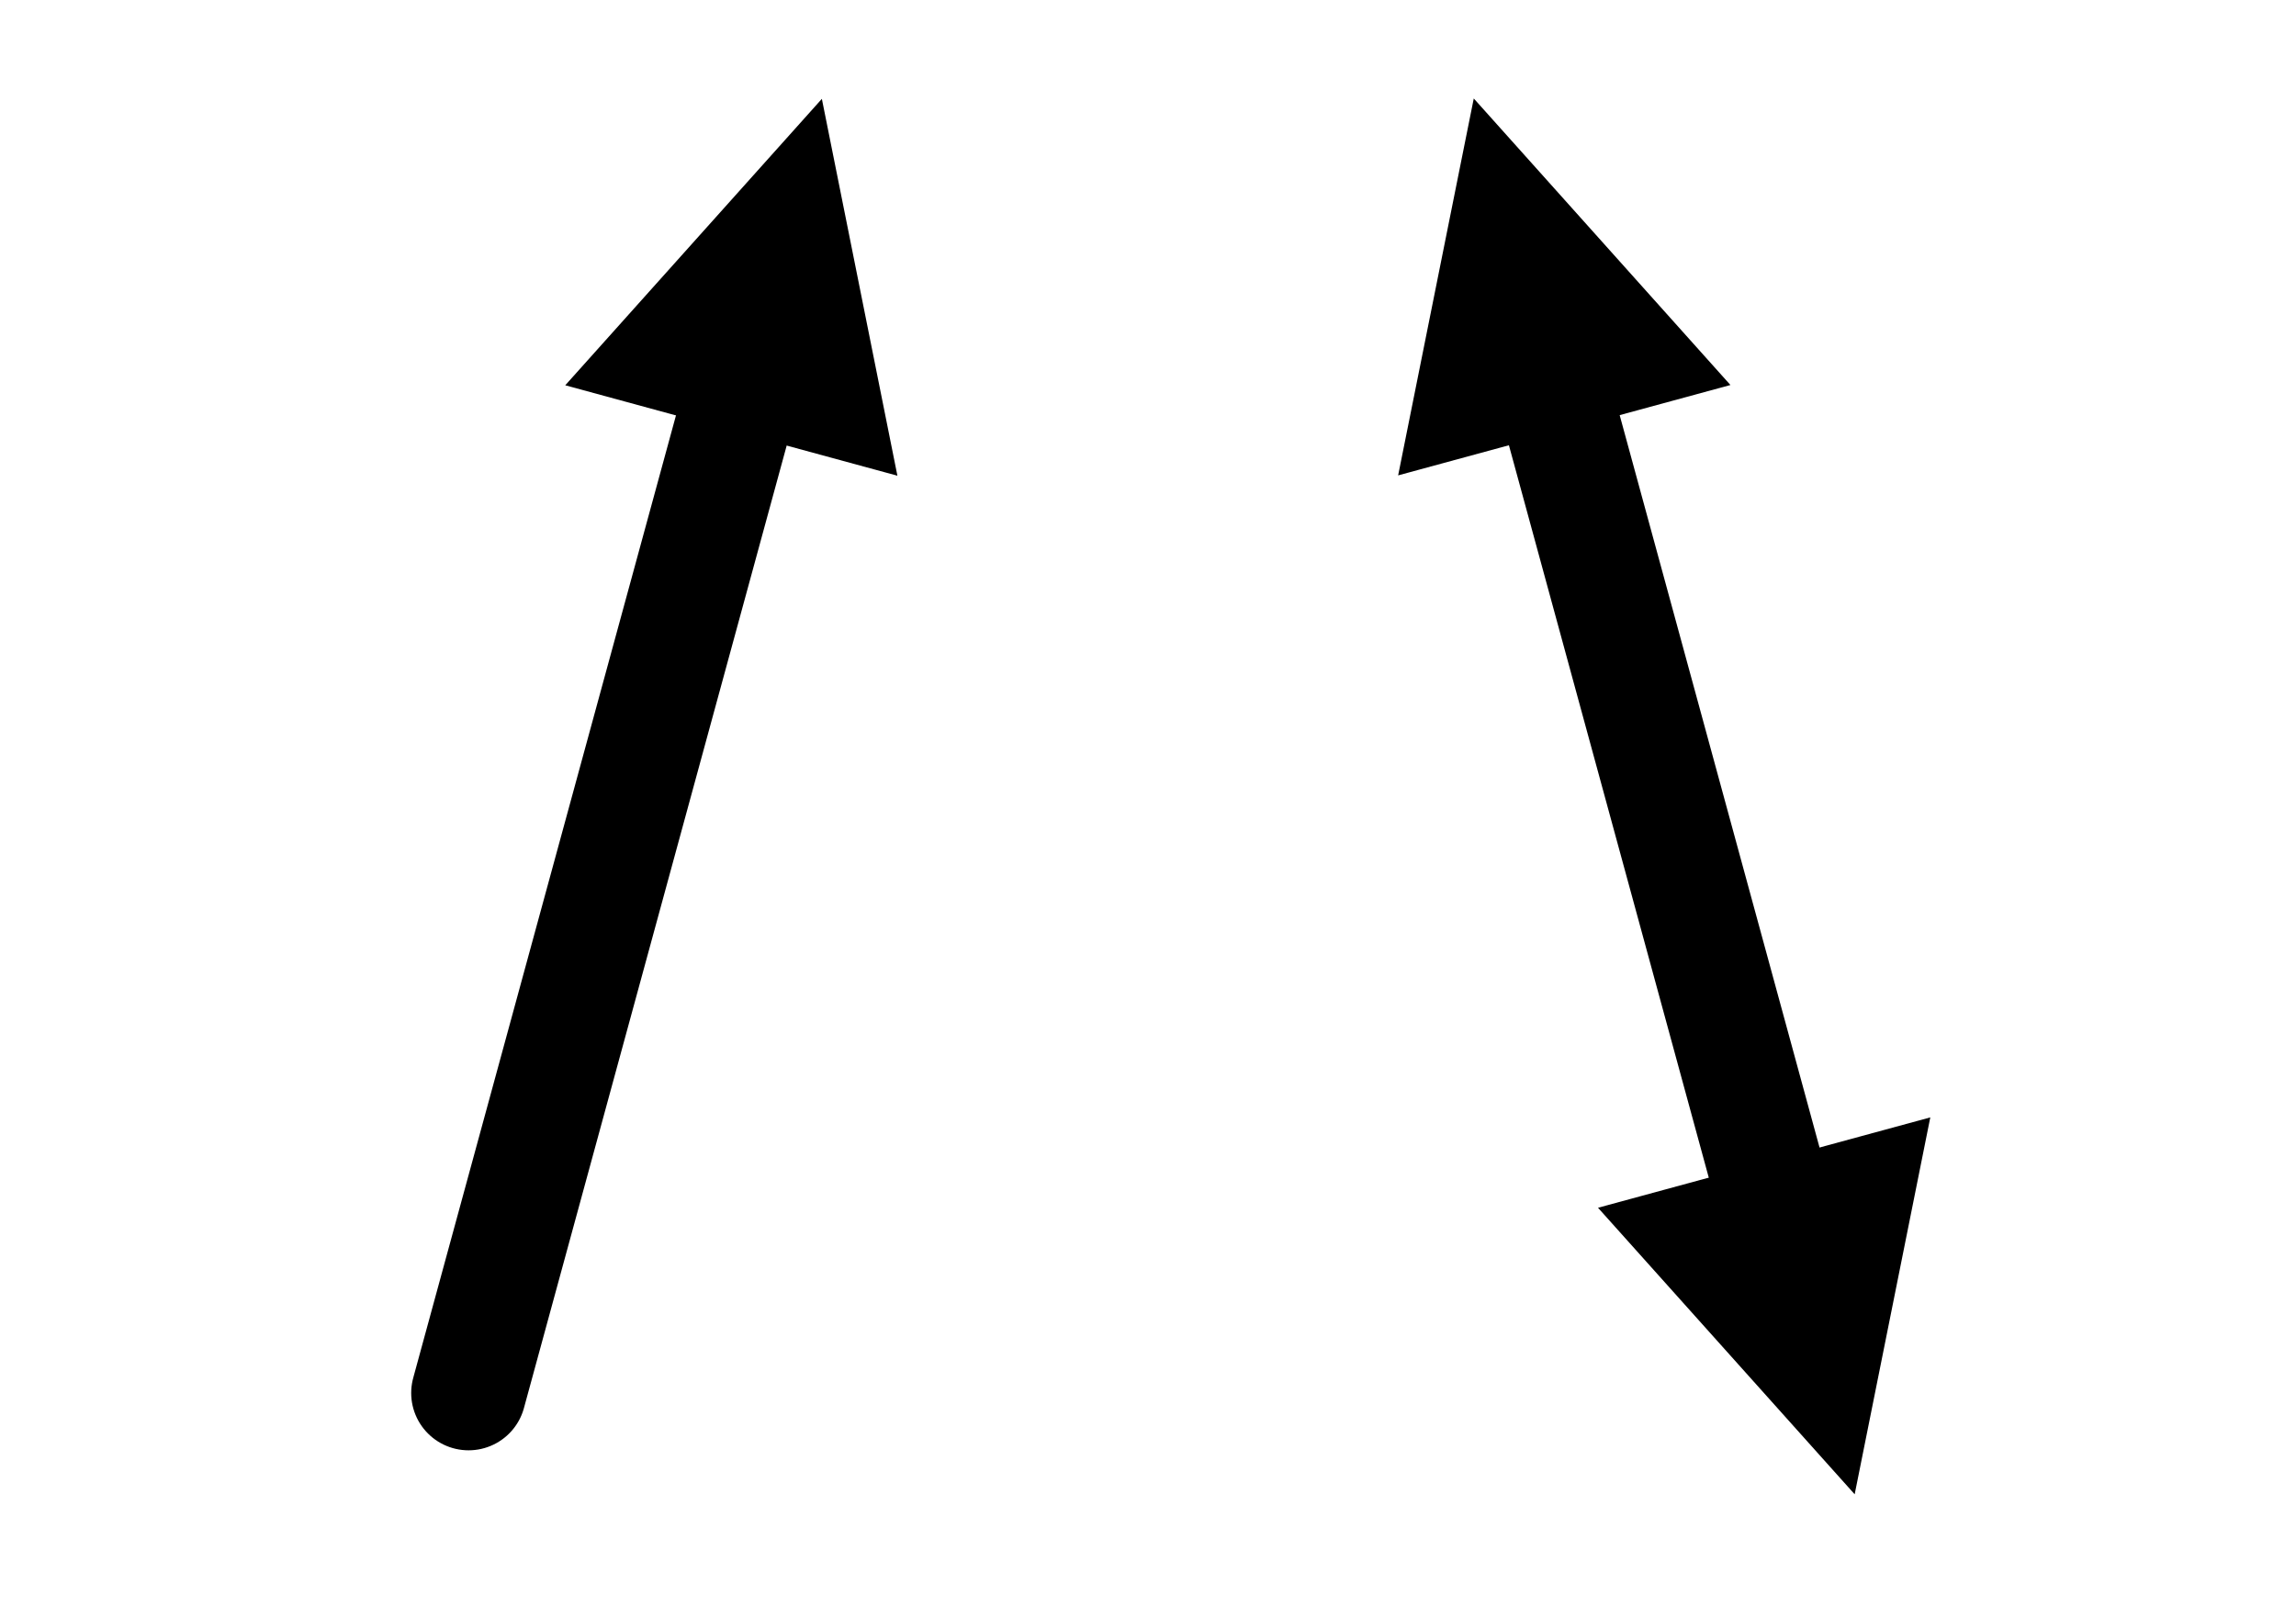 <?xml version="1.0" encoding="UTF-8" standalone="no"?>
<!DOCTYPE svg PUBLIC "-//W3C//DTD SVG 1.1//EN" "http://www.w3.org/Graphics/SVG/1.1/DTD/svg11.dtd">
<svg width="100%" height="100%" viewBox="0 0 200 141" version="1.1" xmlns="http://www.w3.org/2000/svg" xmlns:xlink="http://www.w3.org/1999/xlink" xml:space="preserve" xmlns:serif="http://www.serif.com/" style="fill-rule:evenodd;clip-rule:evenodd;stroke-linecap:round;stroke-linejoin:round;stroke-miterlimit:1.5;">
    <g transform="matrix(1,0,0,1,-75,-443)">
        <g id="_002" serif:id="002" transform="matrix(0.25,0,0,0.233,75,443.201)">
            <rect x="0" y="0" width="800" height="600" style="fill:none;"/>
            <g transform="matrix(1,0,0,1,11.812,-4.54747e-13)">
                <g transform="matrix(3.98,0.079,0.103,5.588,363.263,-2437.91)">
                    <g transform="matrix(1.005,-0.014,-0.02,0.767,-105.569,437.641)">
                        <path d="M49.266,33.575L71.623,8.572L78.211,41.46L49.266,33.575Z"/>
                        <path d="M40.853,121.524C40.853,121.524 56.312,64.778 65.315,31.728" style="fill:none;stroke:black;stroke-width:10px;"/>
                    </g>
                </g>
                <g transform="matrix(-4,0,0,5.993,366.781,-2620.14)">
                    <g transform="matrix(-1,0,0,0.715,94.648,437.071)">
                        <path d="M139.199,105.367L161.557,130.37L168.144,97.482L139.199,105.367Z"/>
                        <path d="M121.789,41.46L128.377,8.572L150.734,33.575L121.789,41.46Z"/>
                        <path d="M155.249,107.214C149.349,85.556 140.585,53.385 134.685,31.728" style="fill:none;stroke:black;stroke-width:10px;"/>
                    </g>
                </g>
            </g>
        </g>
    </g>
</svg>

